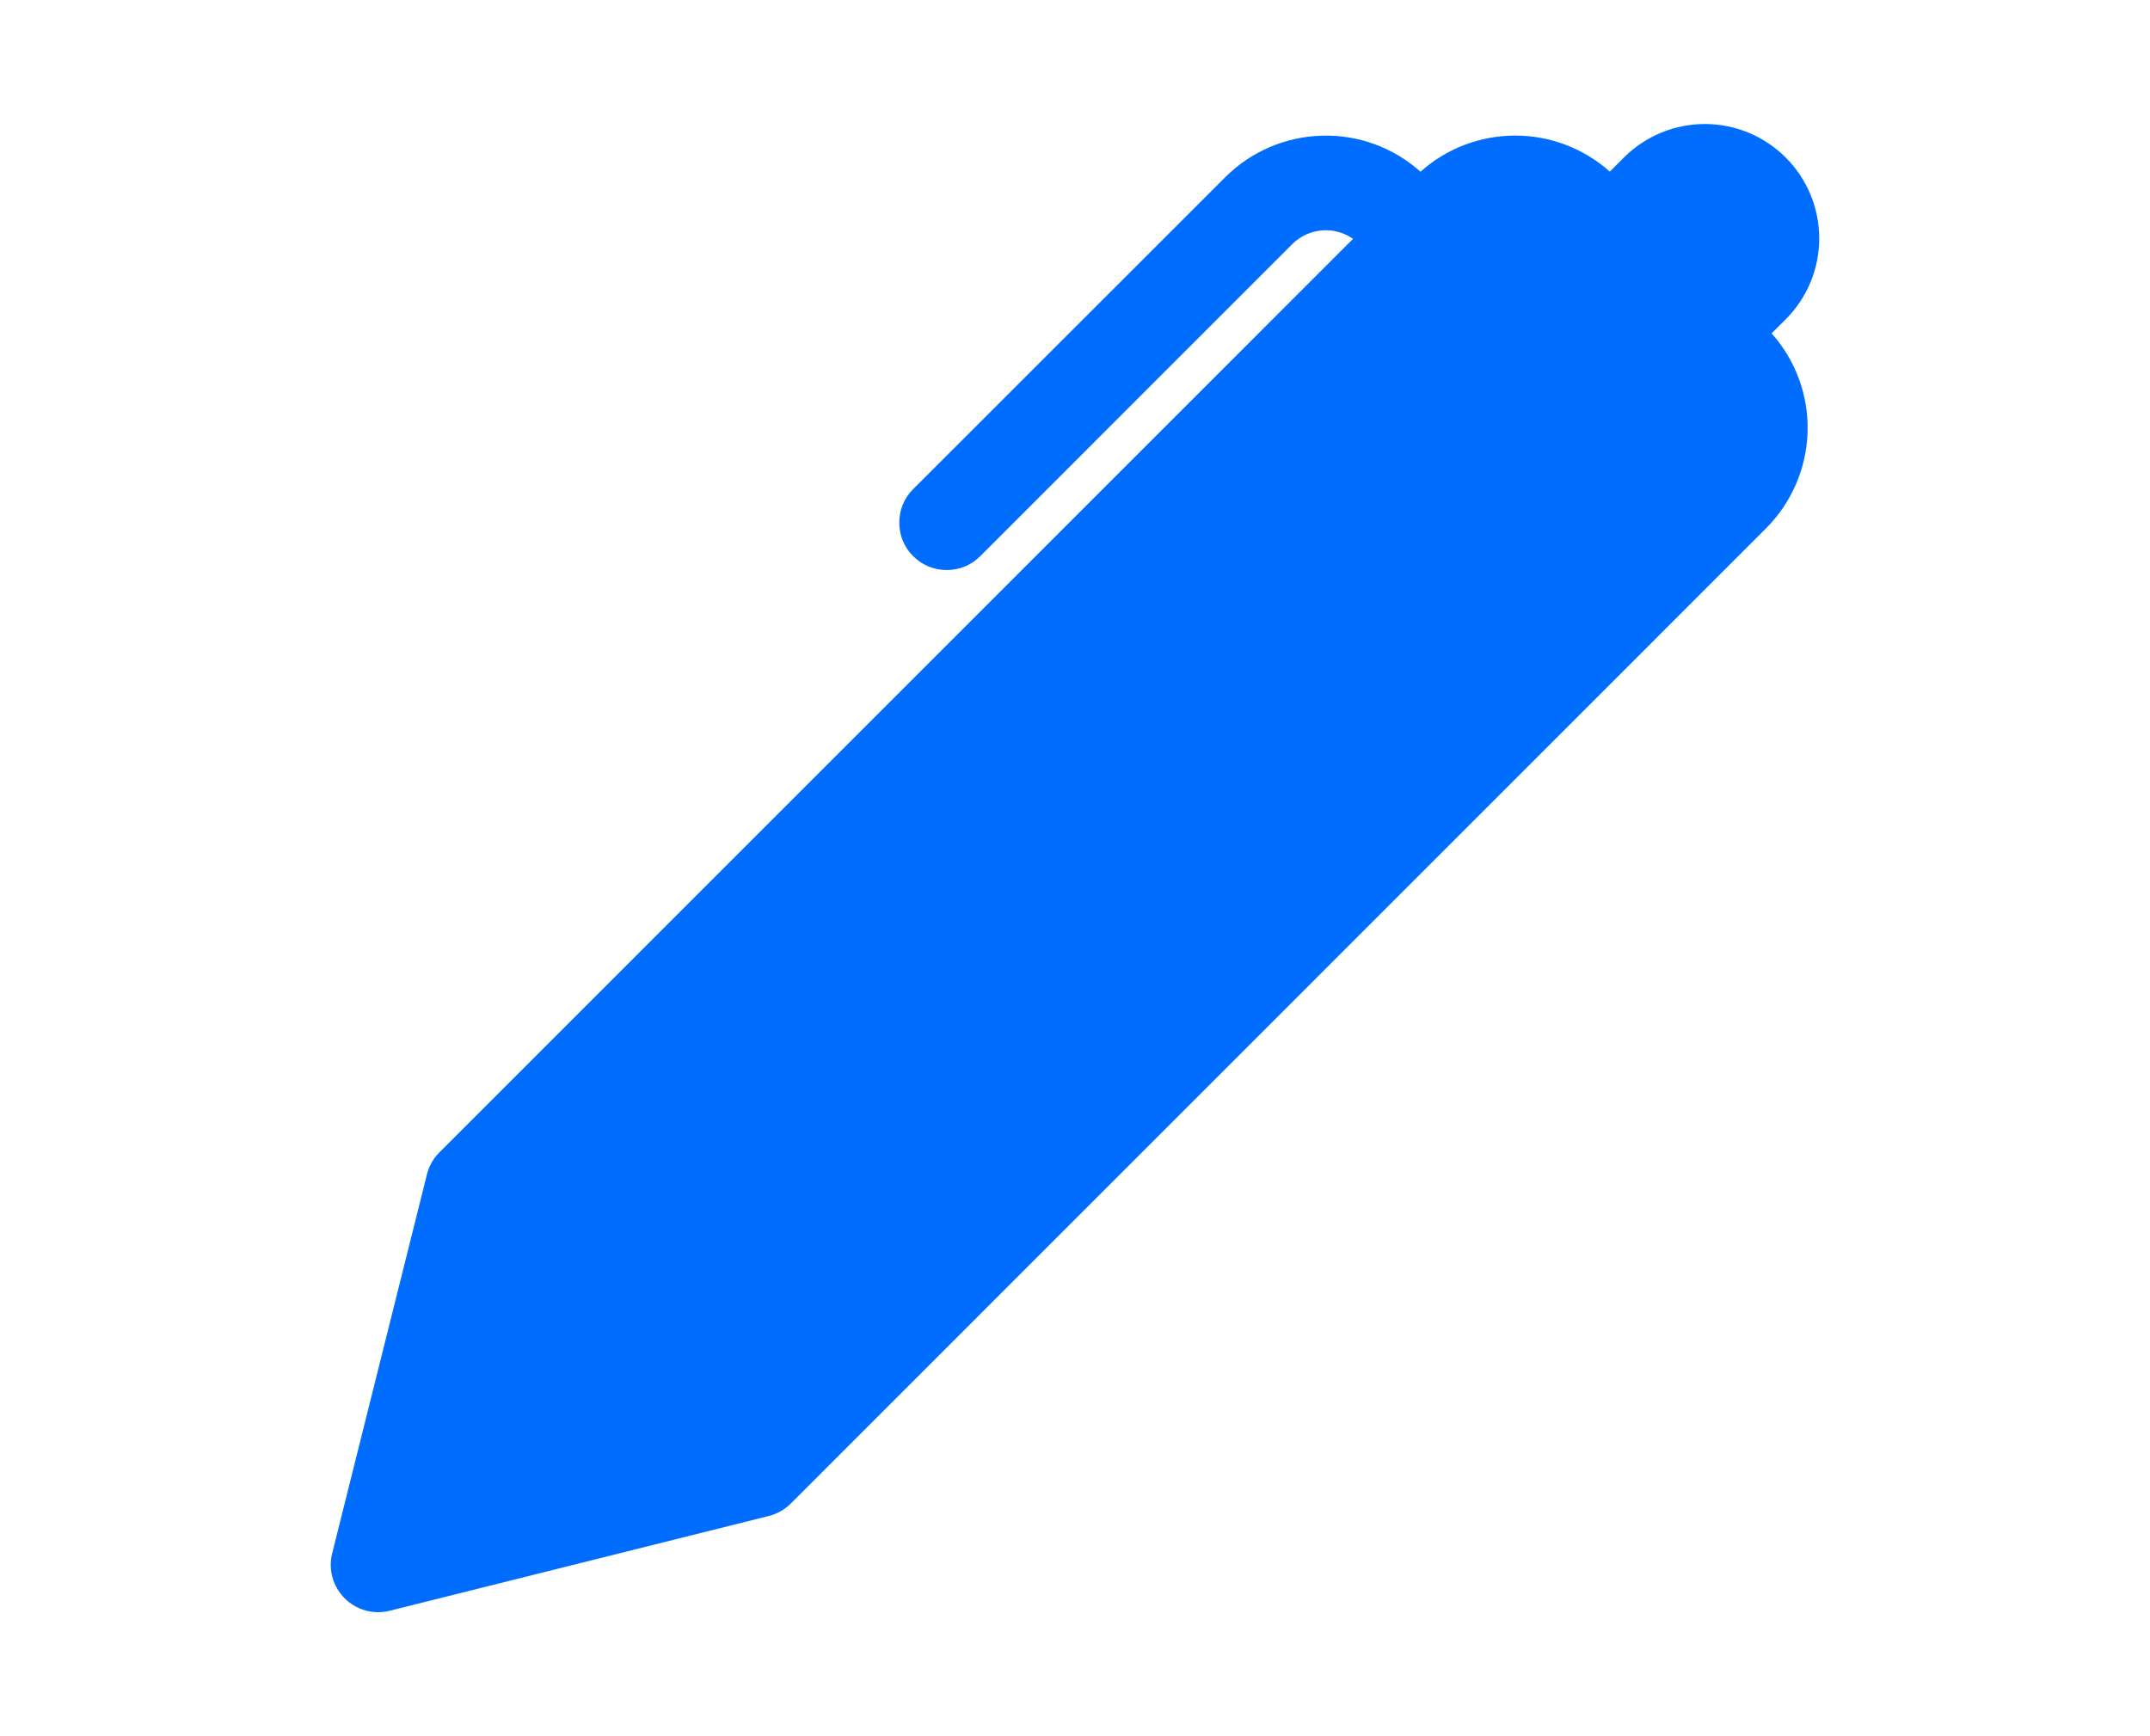 <svg width="26" height="21" viewBox="0 0 26 21" fill="none" xmlns="http://www.w3.org/2000/svg">
<path d="M19.468 2.076L19.638 1.905C19.767 1.777 19.919 1.675 20.087 1.605C20.255 1.536 20.435 1.5 20.617 1.5C20.799 1.5 20.978 1.536 21.146 1.605C21.314 1.675 21.467 1.777 21.595 1.906C21.724 2.034 21.825 2.187 21.895 2.355C21.964 2.522 22 2.702 22 2.884C22 3.066 21.964 3.246 21.895 3.413C21.825 3.581 21.723 3.734 21.595 3.862L21.424 4.032C21.716 4.359 21.872 4.786 21.859 5.225C21.846 5.664 21.666 6.081 21.356 6.391L9.562 18.187C9.488 18.26 9.396 18.312 9.295 18.337L4.711 19.483C4.615 19.507 4.515 19.506 4.42 19.479C4.325 19.453 4.238 19.402 4.168 19.332C4.098 19.262 4.047 19.175 4.021 19.08C3.994 18.985 3.993 18.884 4.017 18.789L5.163 14.205C5.188 14.104 5.24 14.012 5.313 13.939L16.362 2.889C16.252 2.812 16.117 2.775 15.983 2.787C15.848 2.799 15.722 2.858 15.626 2.954L11.854 6.727C11.801 6.78 11.738 6.823 11.668 6.852C11.598 6.88 11.524 6.895 11.448 6.895C11.373 6.895 11.298 6.88 11.229 6.852C11.159 6.823 11.096 6.78 11.043 6.727C10.989 6.674 10.947 6.611 10.918 6.541C10.889 6.471 10.875 6.397 10.875 6.322C10.875 6.246 10.889 6.172 10.918 6.102C10.947 6.032 10.989 5.969 11.043 5.916L14.817 2.143C15.128 1.833 15.546 1.653 15.985 1.641C16.424 1.628 16.851 1.784 17.178 2.077C17.493 1.795 17.9 1.64 18.323 1.64C18.745 1.639 19.152 1.795 19.468 2.076Z" fill="#006DFF"/>
</svg>

